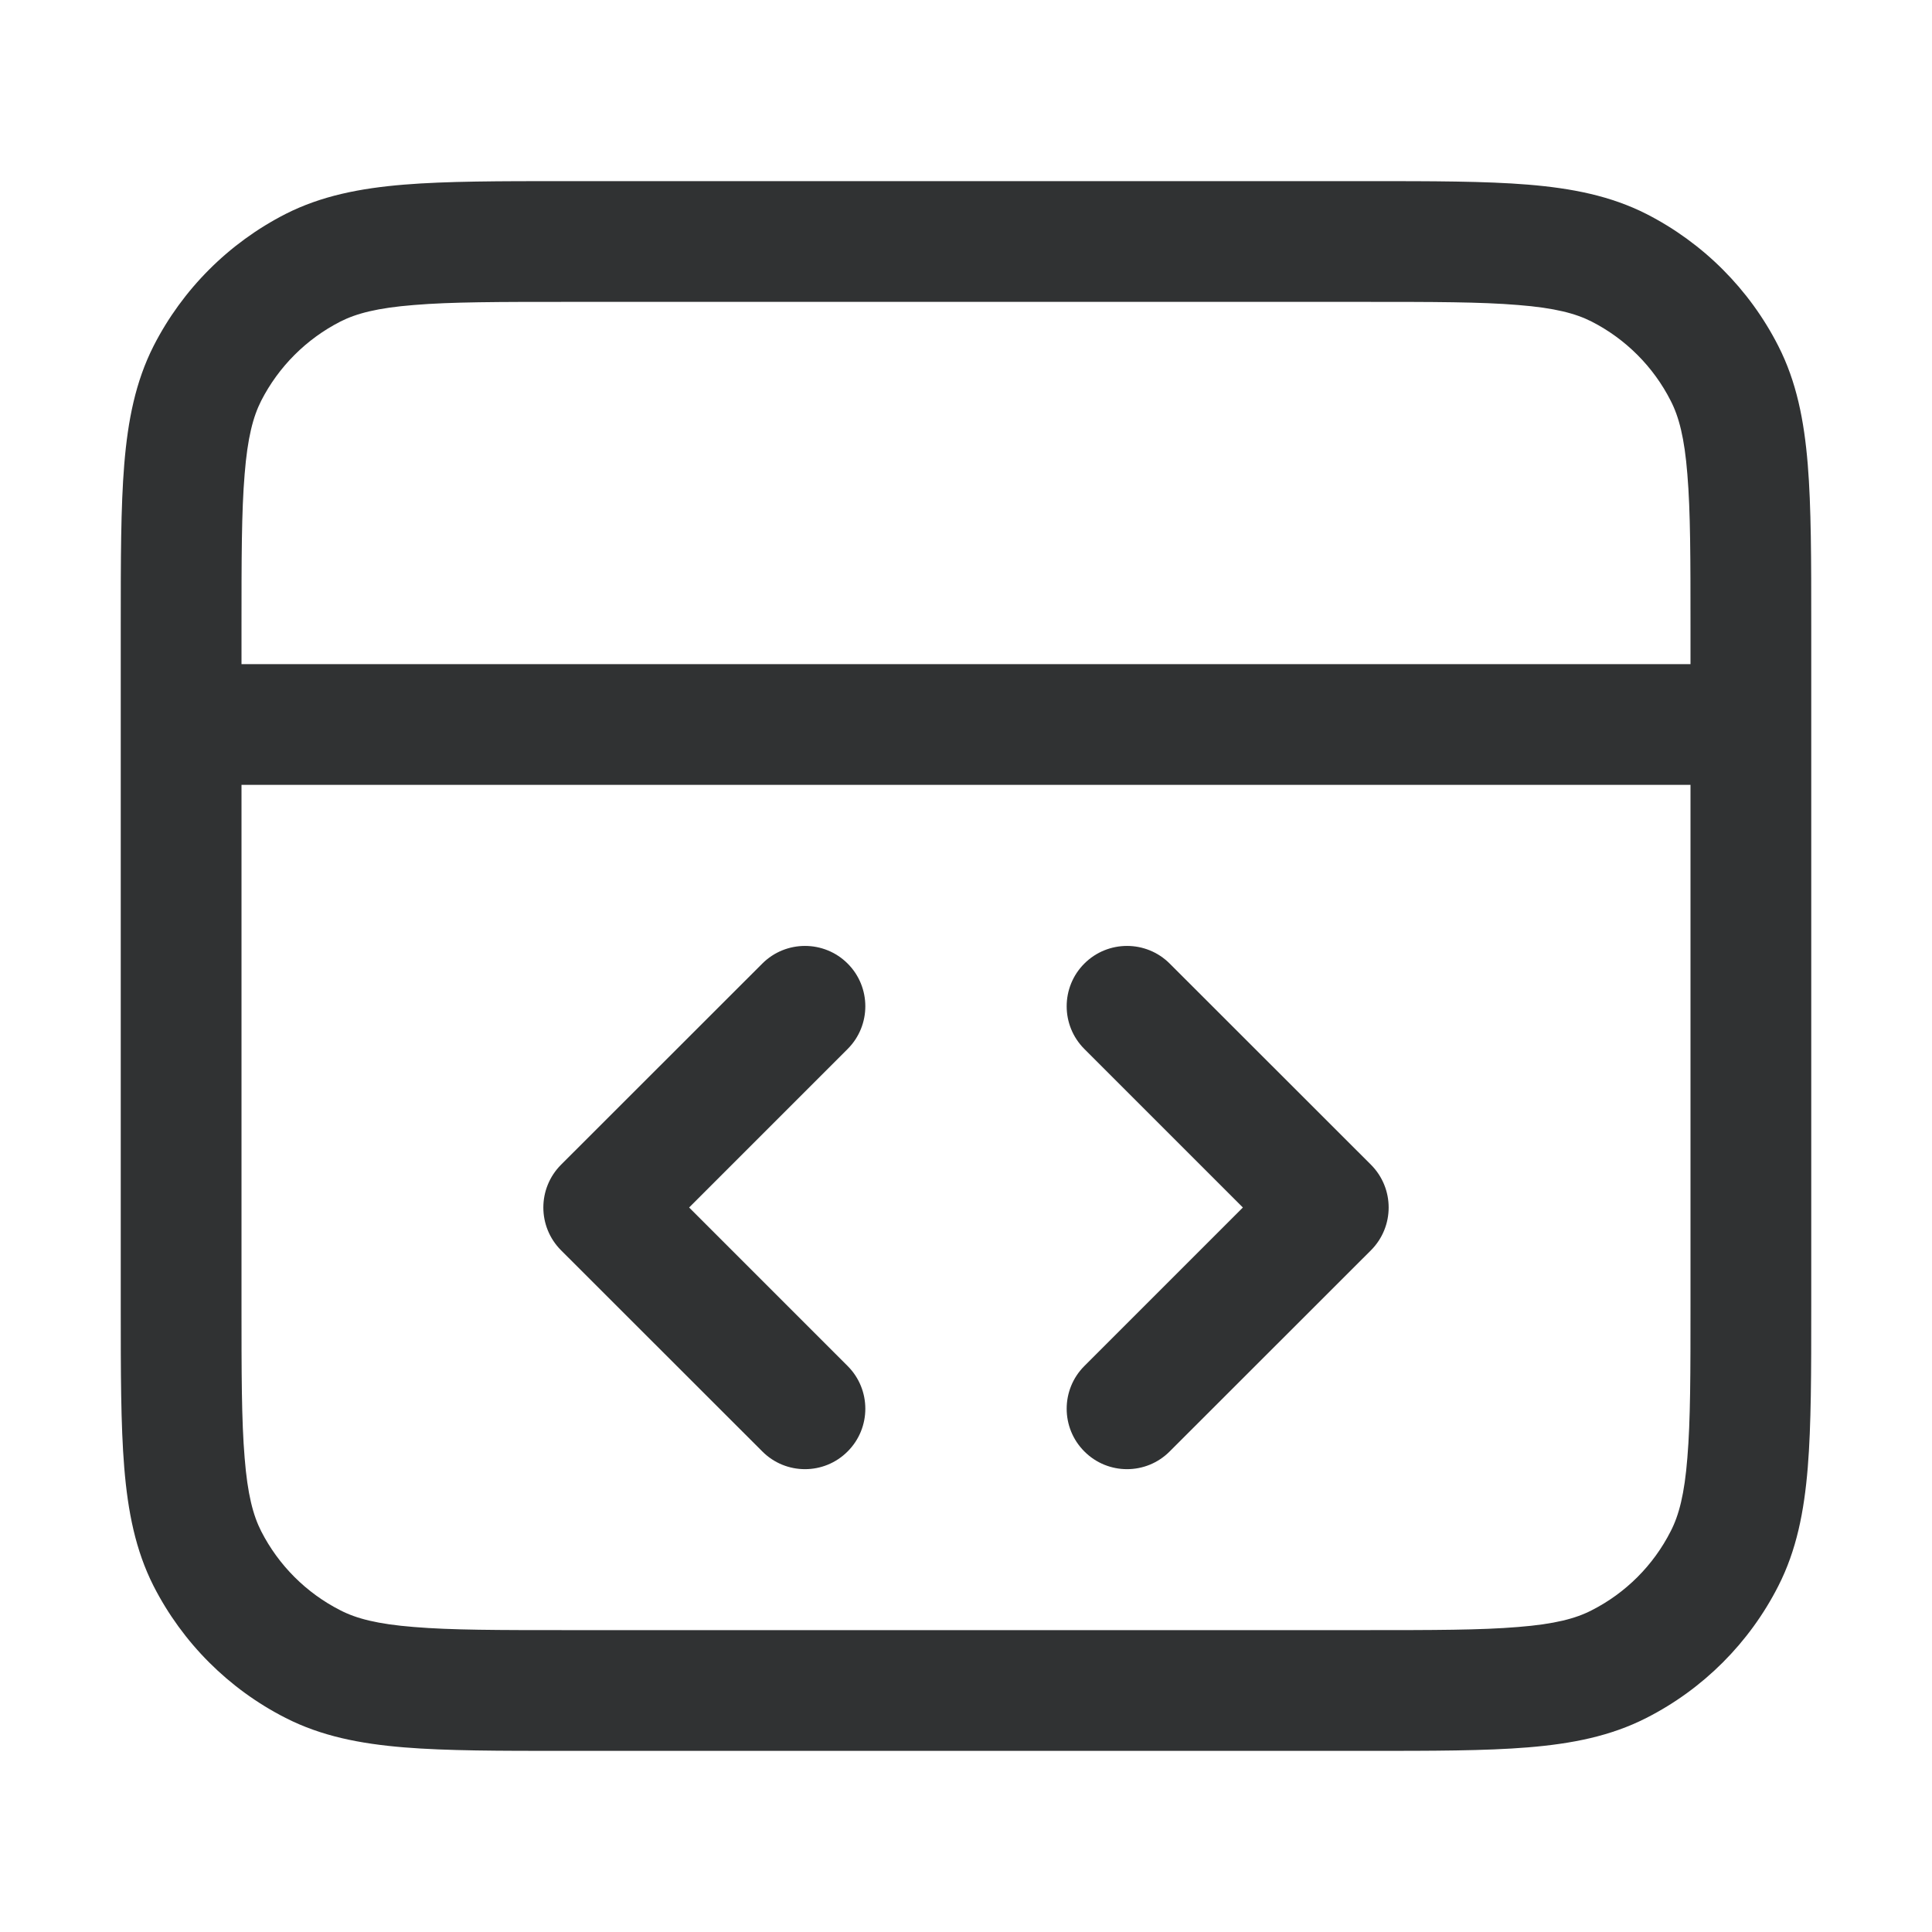 <svg width="16" height="16" viewBox="0 0 16 16" fill="none" xmlns="http://www.w3.org/2000/svg">
    <path fill-rule="evenodd" clip-rule="evenodd"
        d="M4.679 1.5L11.321 1.5C11.863 1.5 12.3 1.5 12.654 1.529C13.019 1.559 13.339 1.622 13.635 1.772C14.105 2.012 14.488 2.395 14.727 2.865C14.878 3.161 14.941 3.481 14.971 3.846C15 4.2 15 4.637 15 5.179V10.821C15 11.363 15 11.8 14.971 12.154C14.941 12.519 14.878 12.839 14.727 13.135C14.488 13.605 14.105 13.988 13.635 14.227C13.339 14.378 13.019 14.441 12.654 14.471C12.3 14.5 11.863 14.5 11.321 14.5H4.679C4.137 14.5 3.7 14.5 3.346 14.471C2.981 14.441 2.661 14.378 2.365 14.227C1.895 13.988 1.512 13.605 1.272 13.135C1.122 12.839 1.059 12.519 1.029 12.154C1 11.8 1 11.363 1 10.821L1 6L1 5.179C1 4.637 1 4.2 1.029 3.846C1.059 3.481 1.122 3.161 1.272 2.865C1.512 2.395 1.895 2.012 2.365 1.772C2.661 1.622 2.981 1.559 3.346 1.529C3.7 1.5 4.137 1.5 4.679 1.5ZM2 6.5L2 10.8C2 11.368 2 11.764 2.026 12.073C2.05 12.376 2.096 12.549 2.163 12.681C2.307 12.963 2.537 13.193 2.819 13.336C2.951 13.404 3.125 13.45 3.427 13.474C3.736 13.5 4.132 13.5 4.7 13.5H11.3C11.868 13.5 12.264 13.5 12.573 13.474C12.876 13.45 13.049 13.404 13.181 13.336C13.463 13.193 13.693 12.963 13.836 12.681C13.904 12.549 13.95 12.376 13.974 12.073C14 11.764 14 11.368 14 10.8V6.5H2ZM14 5.5H2V5.2C2 4.632 2 4.236 2.026 3.927C2.05 3.625 2.096 3.451 2.163 3.319C2.307 3.037 2.537 2.807 2.819 2.663C2.951 2.596 3.125 2.55 3.427 2.526C3.736 2.5 4.132 2.5 4.7 2.5L11.3 2.5C11.868 2.5 12.264 2.5 12.573 2.526C12.876 2.55 13.049 2.596 13.181 2.663C13.463 2.807 13.693 3.037 13.836 3.319C13.904 3.451 13.95 3.625 13.974 3.927C14 4.236 14 4.632 14 5.2V5.5ZM7.02 7.98C7.215 8.175 7.215 8.492 7.02 8.687L5.707 10L7.02 11.313C7.215 11.508 7.215 11.825 7.02 12.02C6.825 12.216 6.508 12.216 6.313 12.02L4.646 10.354C4.451 10.158 4.451 9.842 4.646 9.646L6.313 7.98C6.508 7.785 6.825 7.785 7.02 7.98ZM8.98 7.98C9.175 7.785 9.492 7.785 9.687 7.98L11.354 9.646C11.549 9.842 11.549 10.158 11.354 10.354L9.687 12.02C9.492 12.216 9.175 12.216 8.98 12.02C8.785 11.825 8.785 11.508 8.98 11.313L10.293 10L8.98 8.687C8.785 8.492 8.785 8.175 8.98 7.98Z"
        fill="#303233" />
</svg>
